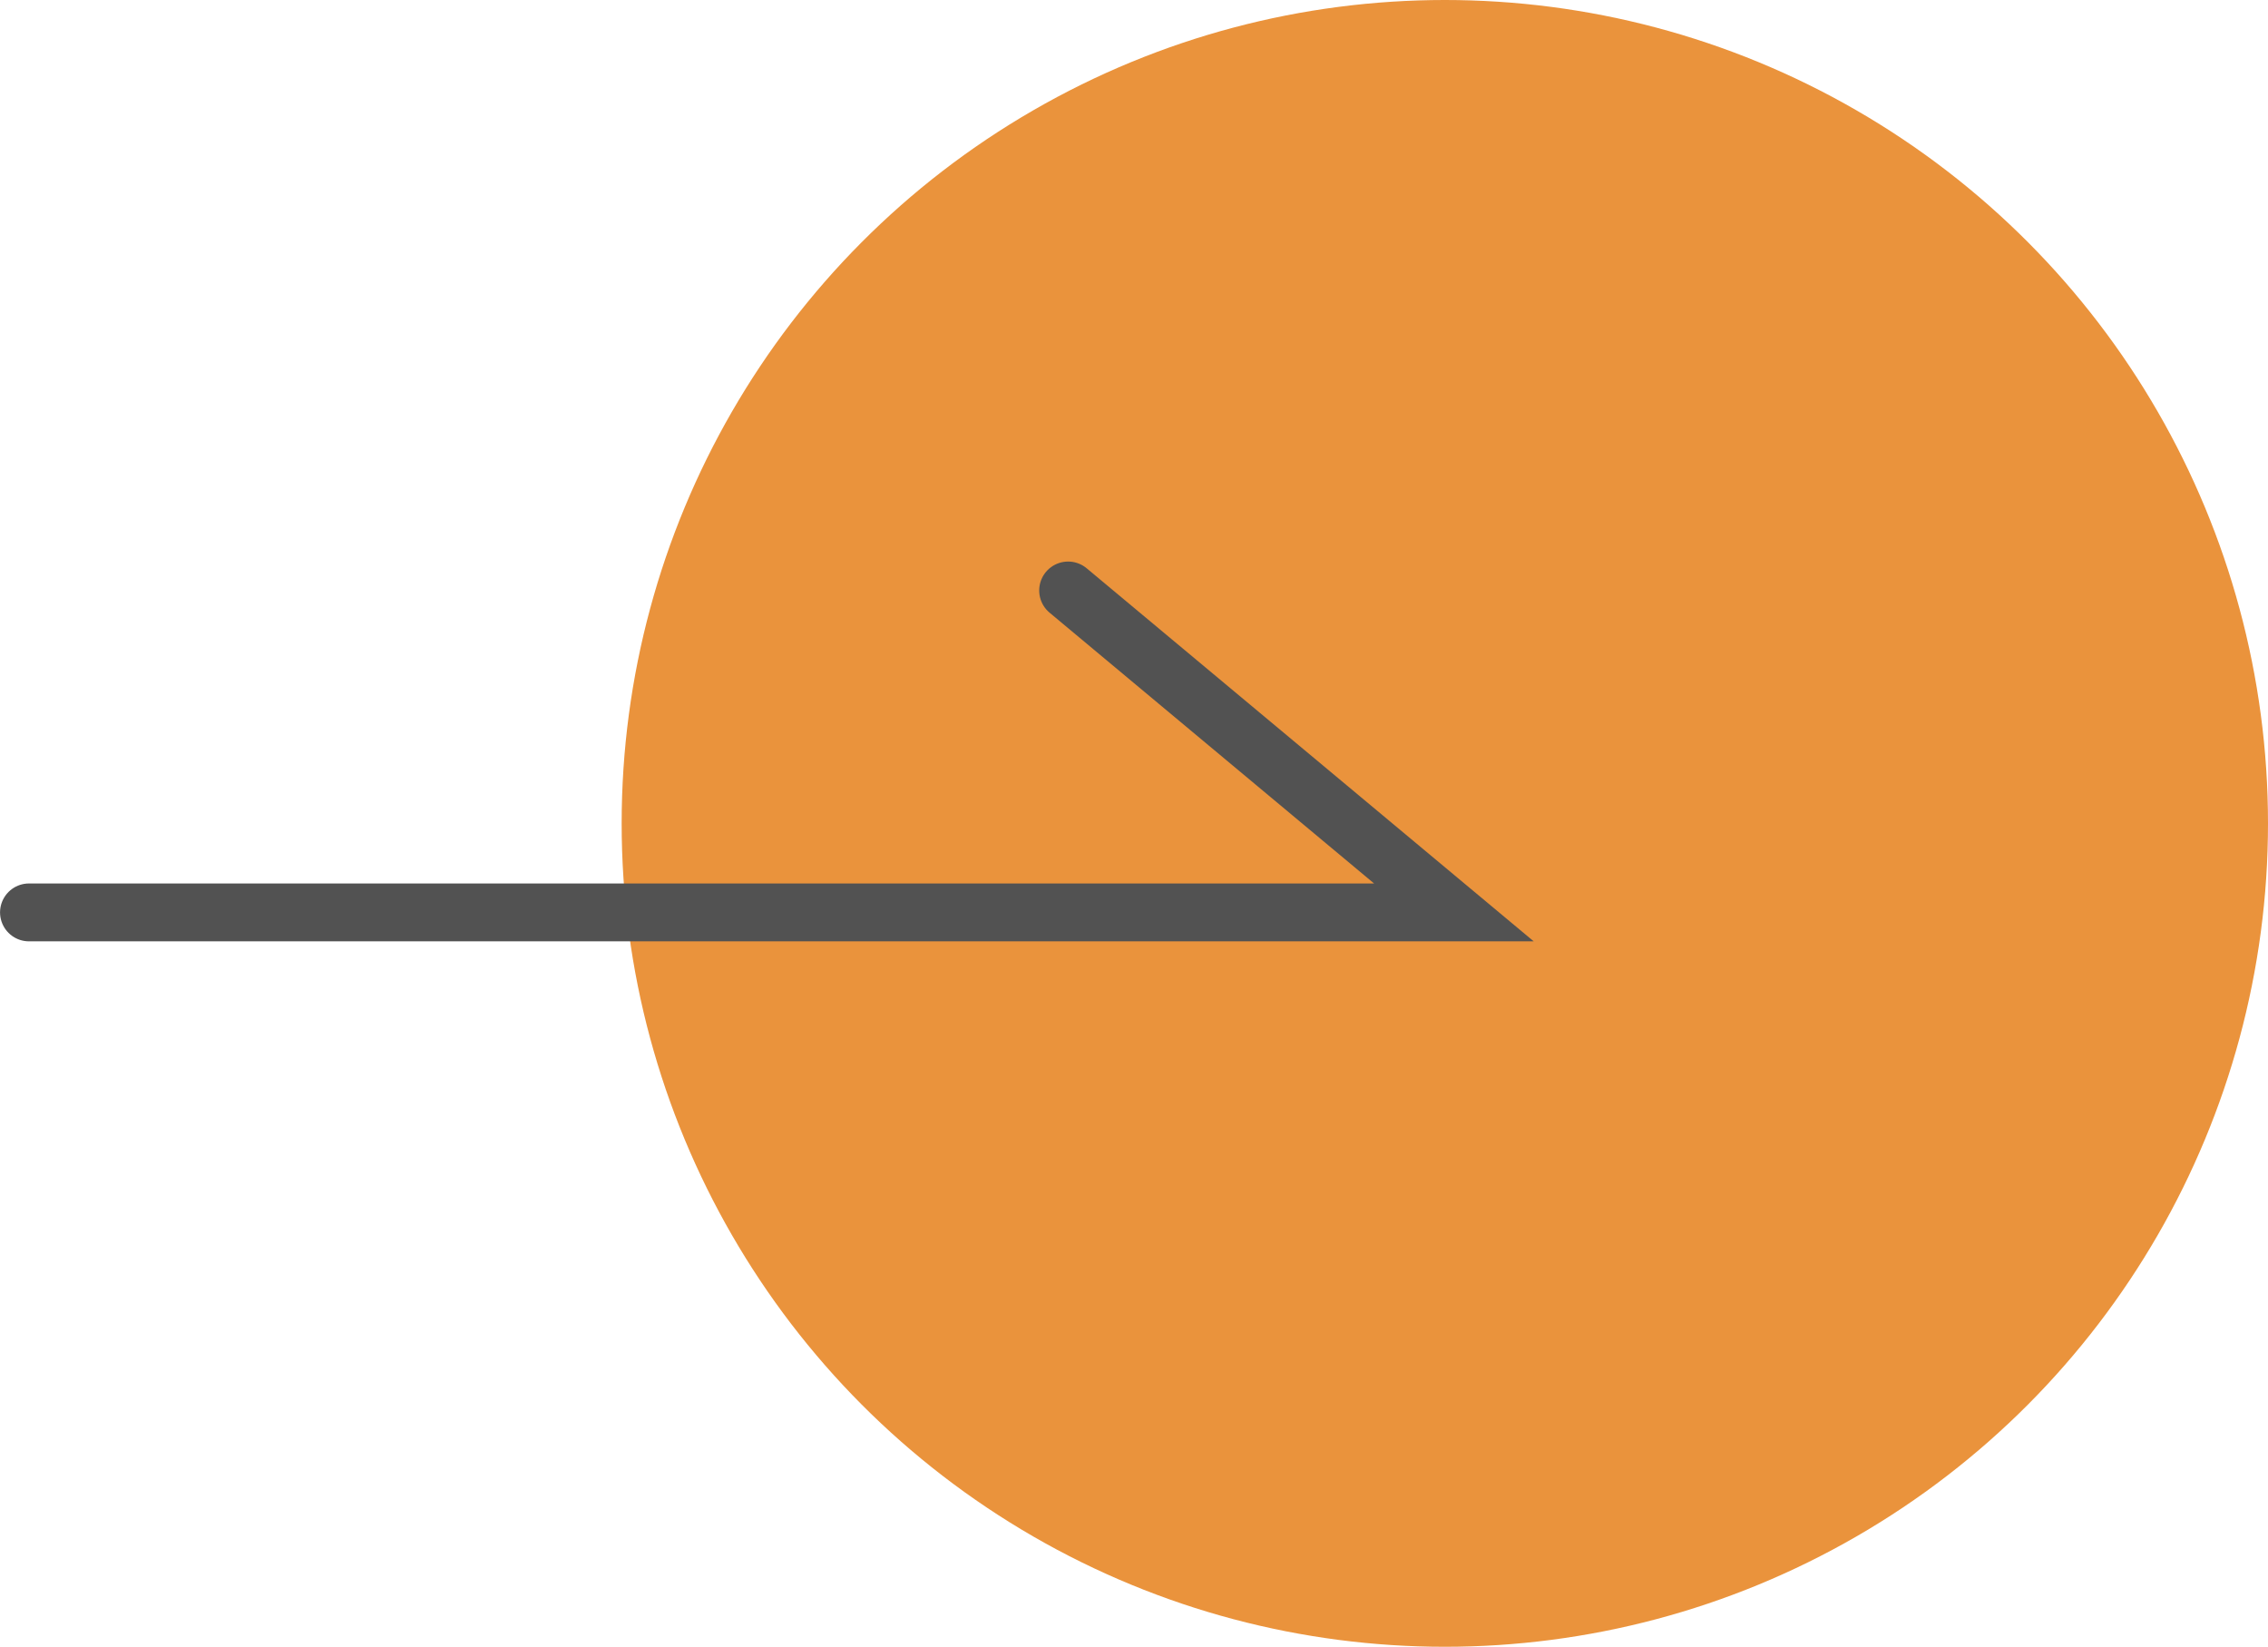 <svg xmlns="http://www.w3.org/2000/svg" width="50.971" height="37" viewBox="0 0 50.971 37">
  <g id="그룹_2756" data-name="그룹 2756" transform="translate(-224.029 -1551)">
    <circle id="타원_295" data-name="타원 295" cx="18.5" cy="18.5" r="18.5" transform="translate(238 1551)" fill="#ea933c"/>
    <path id="패스_6540" data-name="패스 6540" d="M11750.68,1474.089h32.024l-8.67-7.233" transform="translate(-11526 97.411)" fill="none" stroke="#525252" stroke-linecap="round" stroke-width="1.3"/>
  </g>
</svg>
